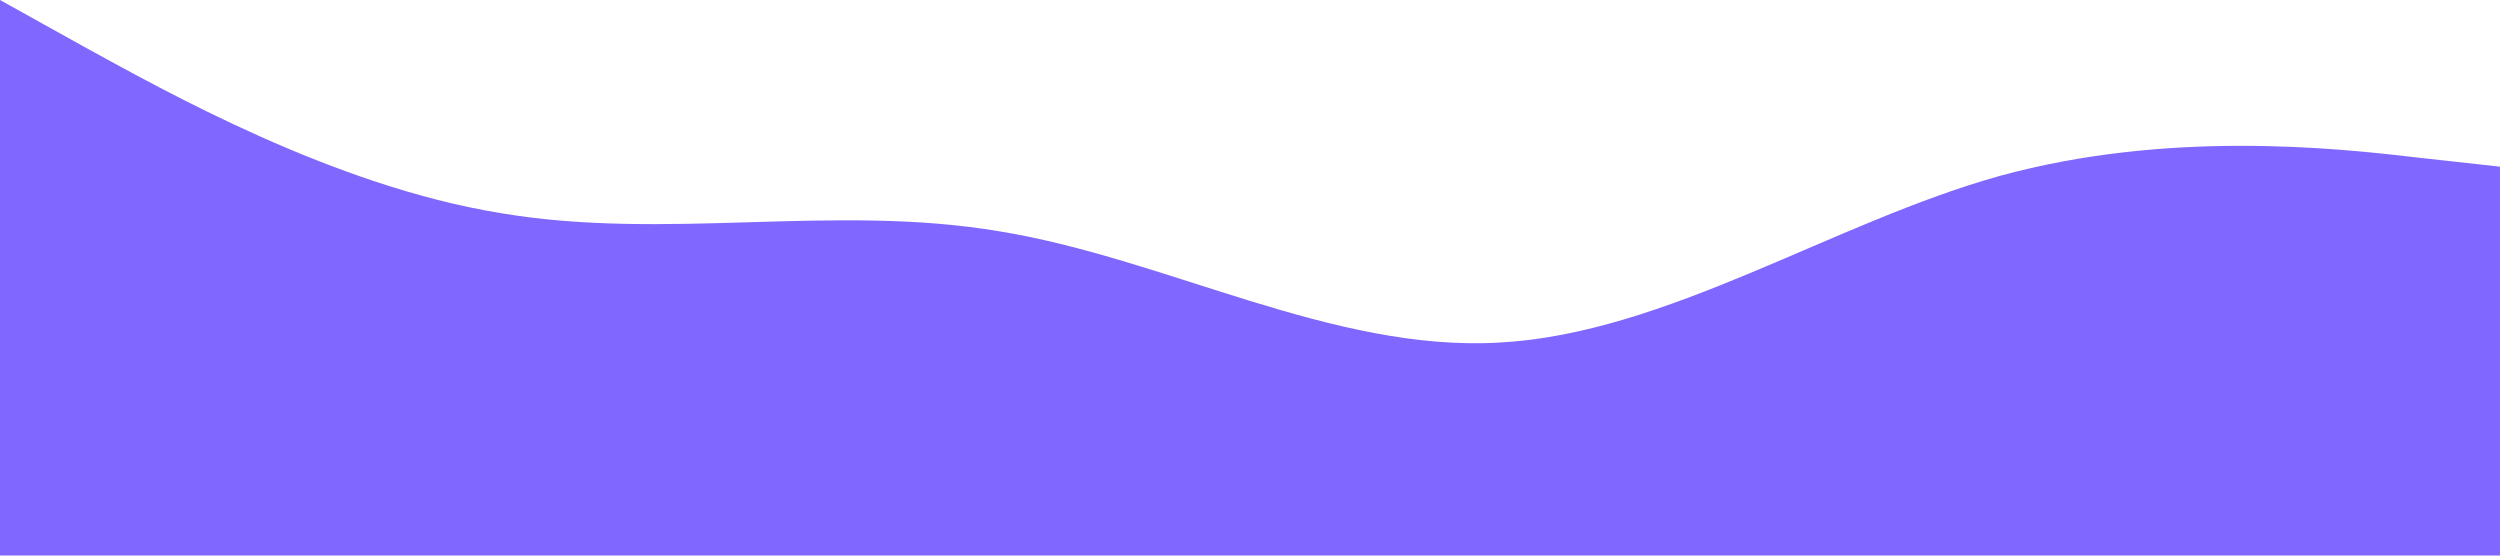 <?xml version="1.0" standalone="no"?><svg xmlns="http://www.w3.org/2000/svg" viewBox="0 0 1440 320"><path fill="#7f67ff" fill-opacity="1" d="M0,0L48,26.7C96,53,192,107,288,122.7C384,139,480,117,576,133.3C672,149,768,203,864,197.3C960,192,1056,128,1152,101.3C1248,75,1344,85,1392,90.7L1440,96L1440,320L1392,320C1344,320,1248,320,1152,320C1056,320,960,320,864,320C768,320,672,320,576,320C480,320,384,320,288,320C192,320,96,320,48,320L0,320Z"></path></svg>